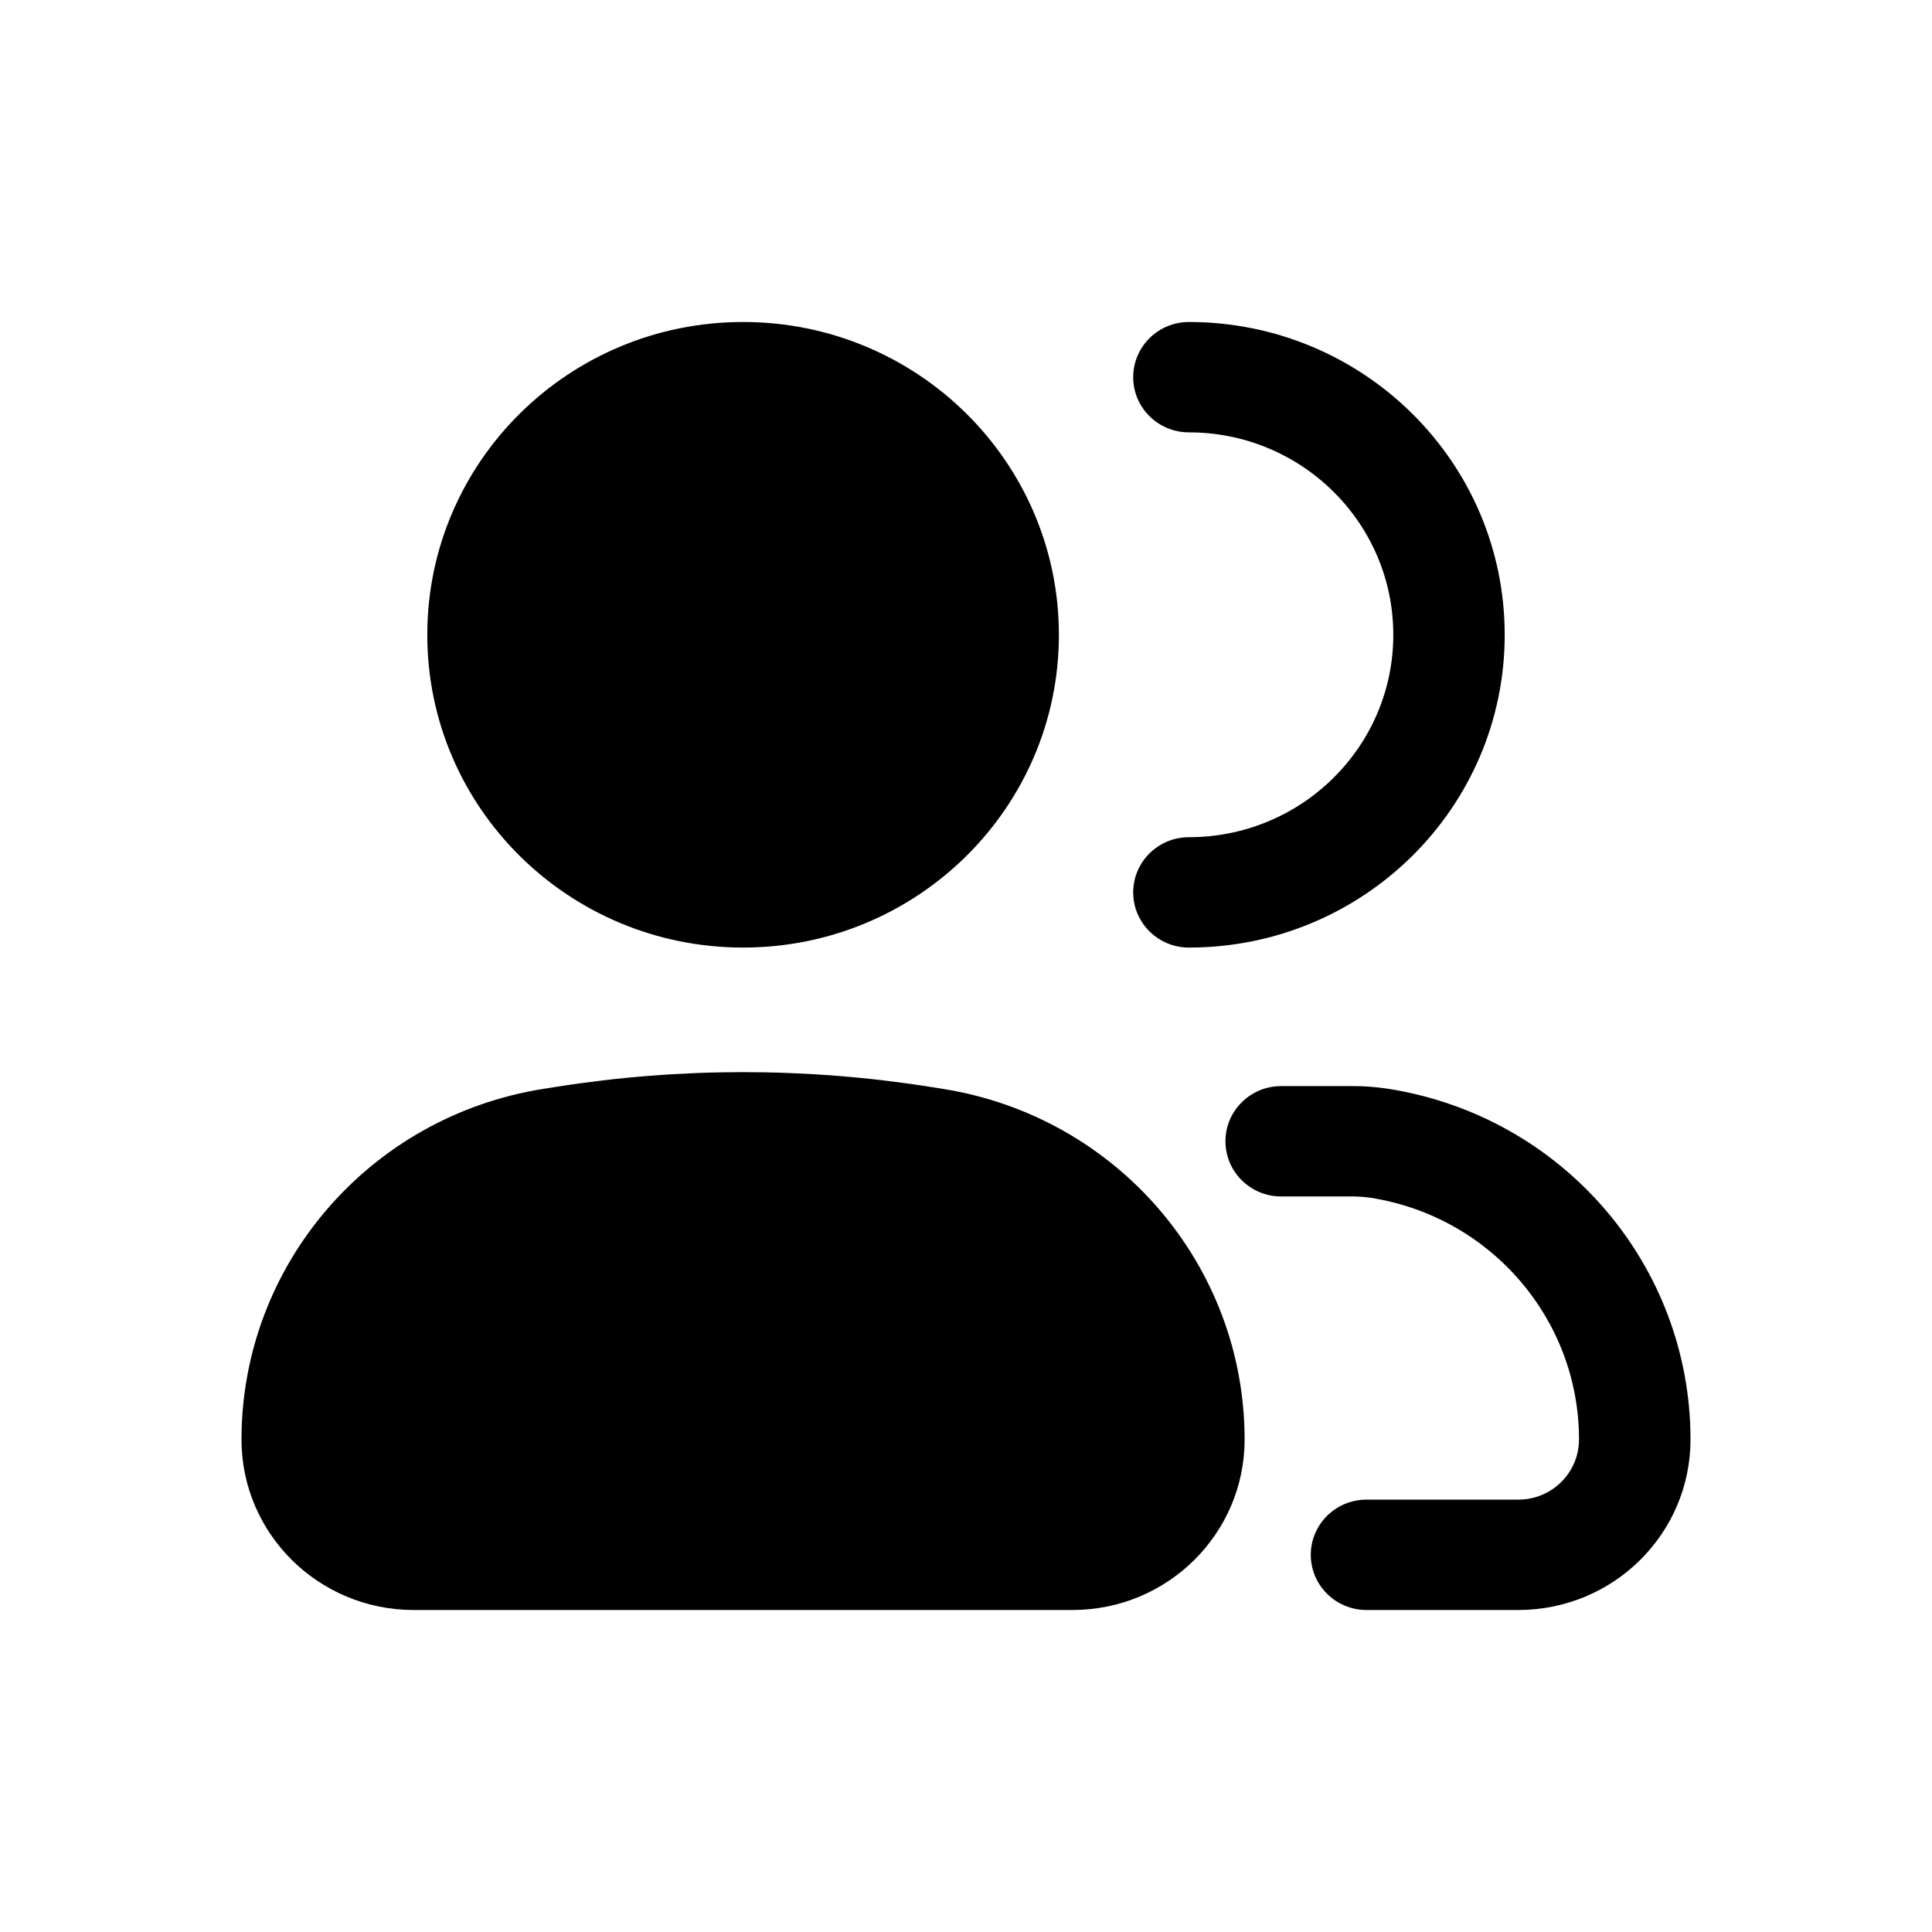 <svg width="24" height="24" viewBox="0 0 24 24" fill="none" xmlns="http://www.w3.org/2000/svg">
	<path d="M5.308 7.886C5.308 5.74 7.064 4 9.231 4C11.397 4 13.154 5.74 13.154 7.886C13.154 10.032 11.397 11.771 9.231 11.771C7.064 11.771 5.308 10.032 5.308 7.886Z" fill="currentColor" />
	<path d="M6.751 13.526L6.916 13.5C8.449 13.258 10.012 13.258 11.546 13.5L11.71 13.526C13.871 13.868 15.461 15.714 15.461 17.882C15.461 19.052 14.504 20 13.323 20H5.139C3.958 20 3 19.052 3 17.882C3 15.714 4.59 13.868 6.751 13.526Z" fill="currentColor" />
	<path d="M14.769 4C14.387 4 14.077 4.307 14.077 4.686C14.077 5.064 14.387 5.371 14.769 5.371C16.171 5.371 17.308 6.497 17.308 7.886C17.308 9.274 16.171 10.4 14.769 10.4C14.387 10.4 14.077 10.707 14.077 11.086C14.077 11.464 14.387 11.771 14.769 11.771C16.936 11.771 18.692 10.032 18.692 7.886C18.692 5.74 16.936 4 14.769 4Z" fill="currentColor" />
	<path d="M15.915 13.492C15.533 13.492 15.223 13.799 15.223 14.177C15.223 14.556 15.533 14.863 15.915 14.863H16.809C16.883 14.863 16.957 14.869 17.031 14.88C18.52 15.116 19.615 16.388 19.615 17.882C19.615 18.294 19.278 18.629 18.861 18.629H16.975C16.593 18.629 16.283 18.936 16.283 19.314C16.283 19.693 16.593 20 16.975 20H18.861C20.043 20 21 19.052 21 17.882C21 15.714 19.41 13.868 17.249 13.526C17.103 13.503 16.956 13.492 16.809 13.492H15.915Z" fill="currentColor" />
</svg>
